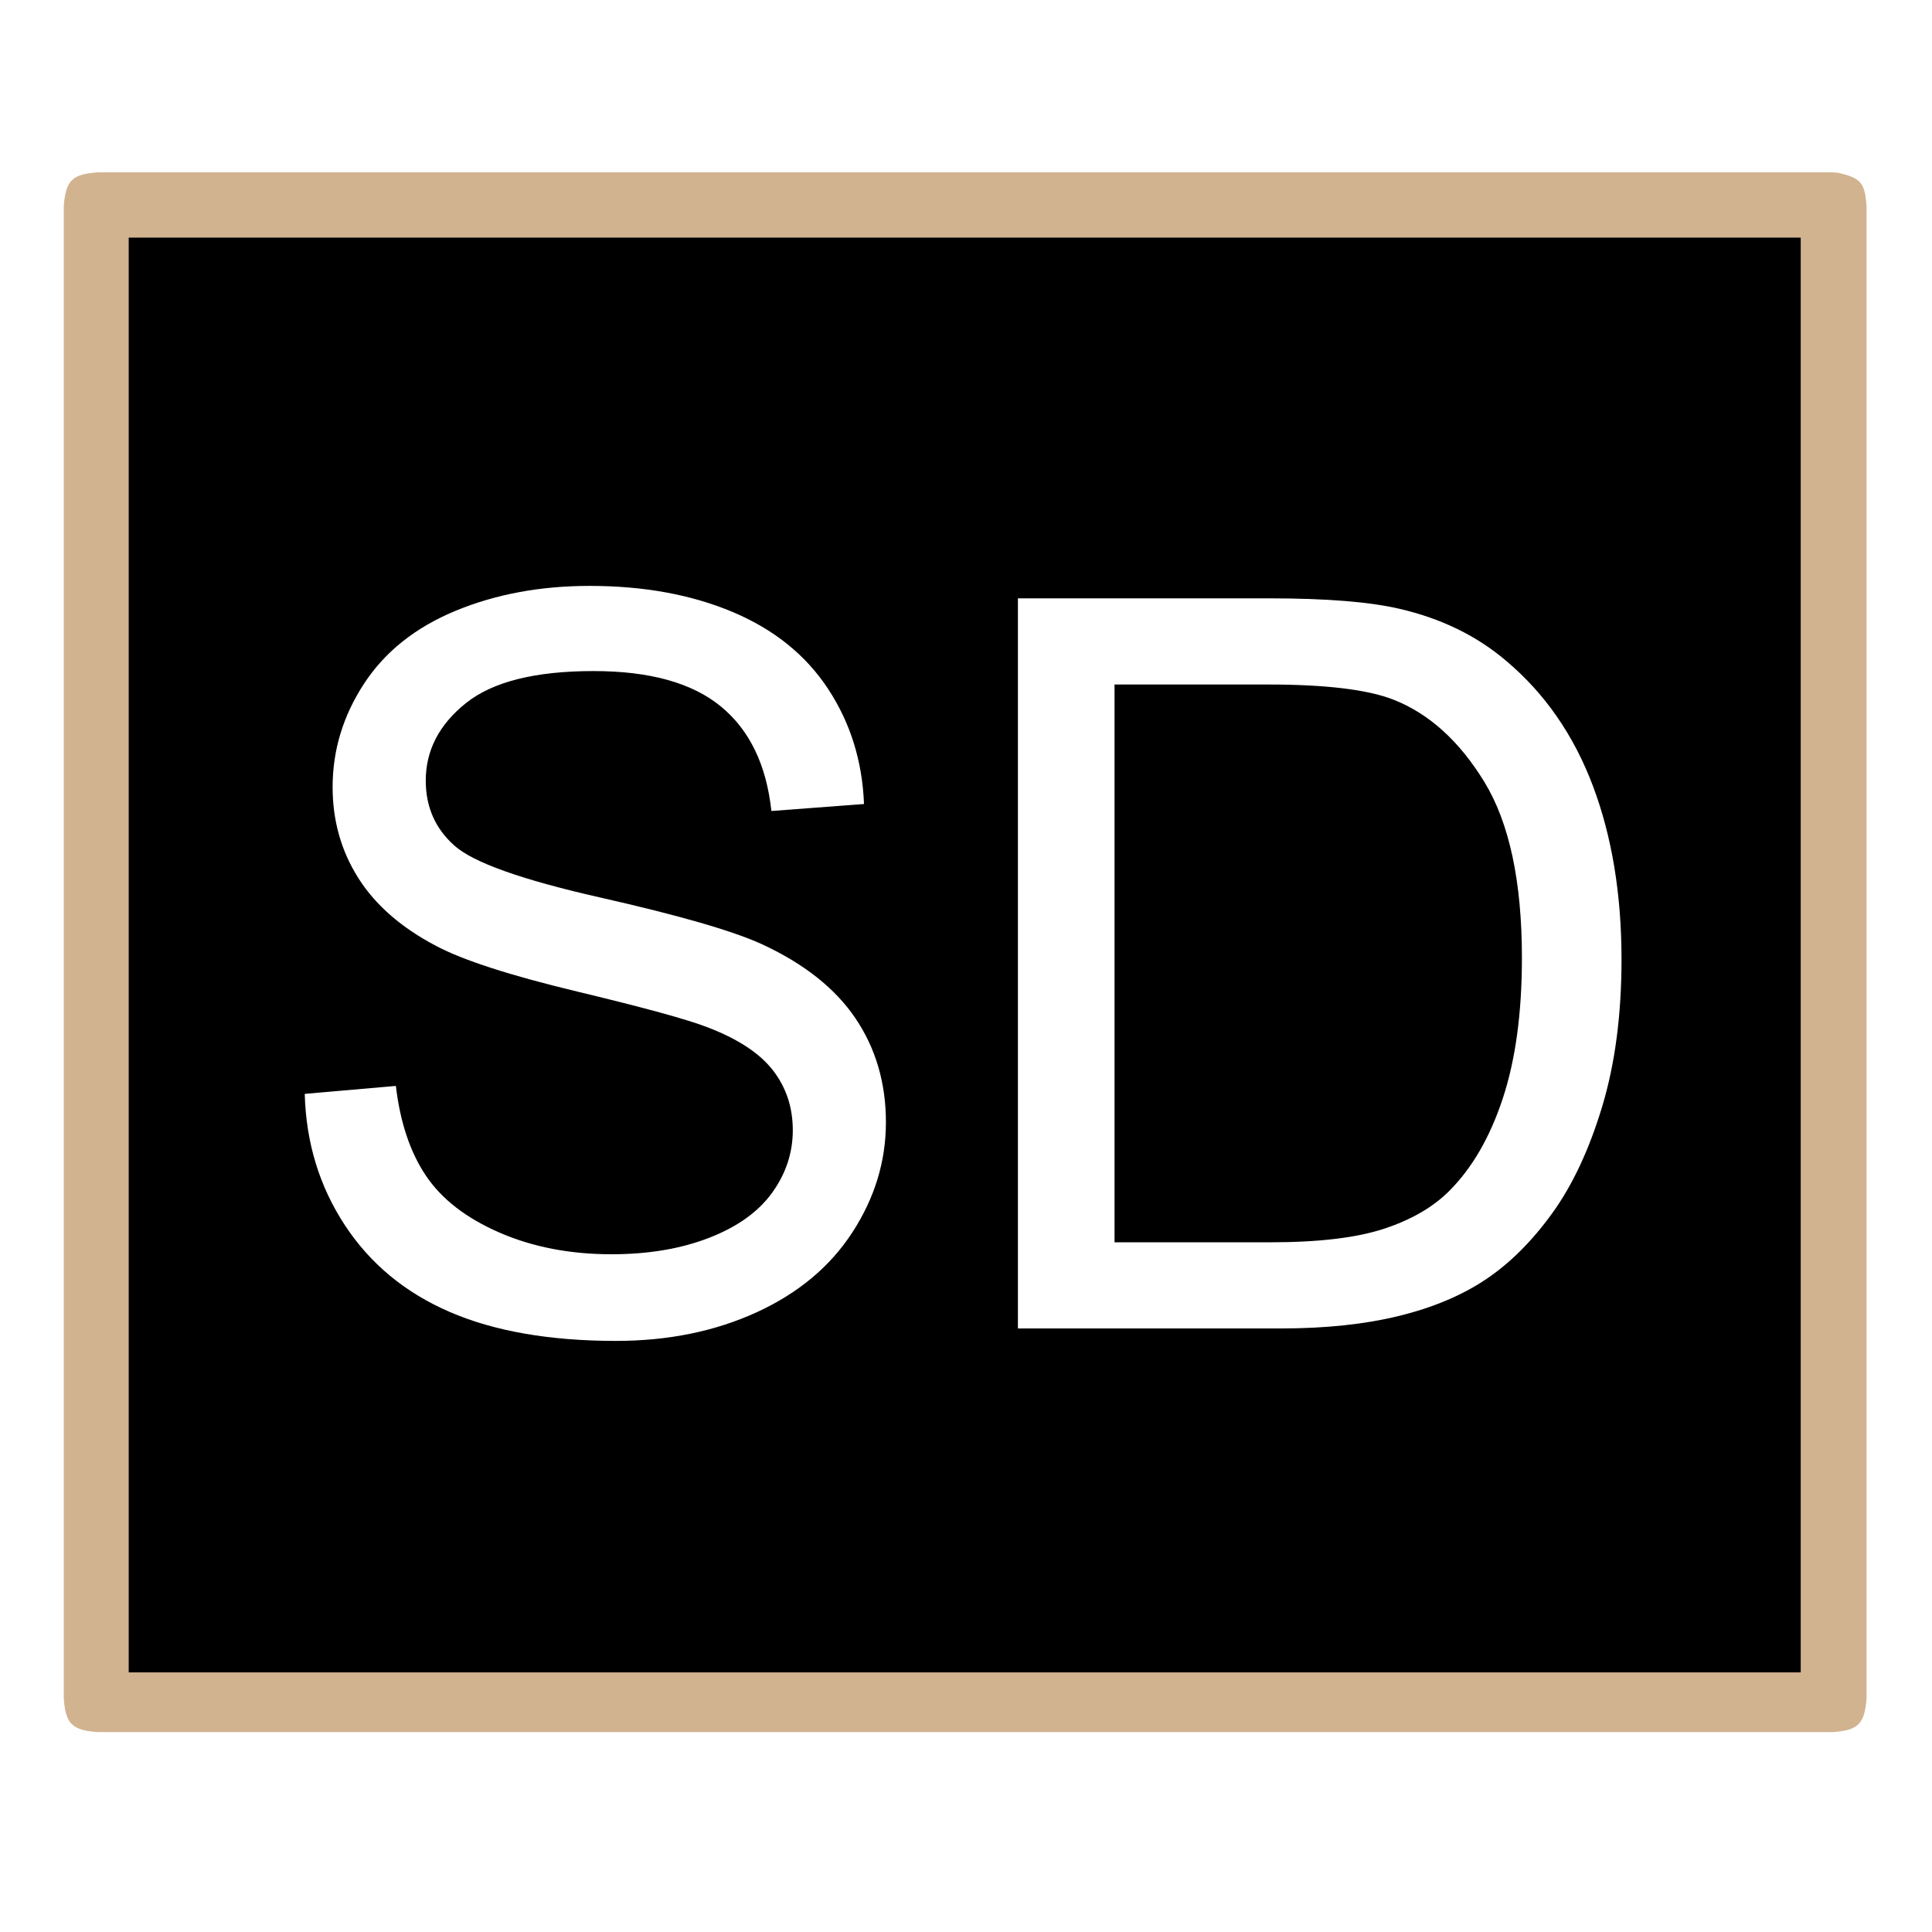 <?xml version="1.0" encoding="UTF-8" standalone="no"?>
<!DOCTYPE svg PUBLIC "-//W3C//DTD SVG 1.1//EN" "http://www.w3.org/Graphics/SVG/1.1/DTD/svg11.dtd">
<svg width="100%" height="100%" viewBox="0 0 100 100" version="1.1" xmlns="http://www.w3.org/2000/svg" xmlns:xlink="http://www.w3.org/1999/xlink" xml:space="preserve" xmlns:serif="http://www.serif.com/" style="fill-rule:evenodd;clip-rule:evenodd;stroke-linejoin:round;stroke-miterlimit:1.414;">
    <g id="sd">
        <g transform="matrix(0.935,0,0,0.935,3.134,2.566)">
            <path d="M98.372,6.816C99.694,7.104 99.887,7.407 99.977,8.669L99.977,91.27C99.873,92.724 99.477,93.044 98.105,93.142L2.051,93.142C0.597,93.038 0.277,92.642 0.179,91.27L0.179,8.669C0.283,7.215 0.679,6.895 2.051,6.797L98.105,6.797C98.194,6.803 98.283,6.809 98.372,6.816ZM3.923,89.397L96.233,89.397L96.233,10.541L3.923,10.541C3.923,36.826 3.923,63.112 3.923,89.397Z" style="fill:rgb(210,179,144);fill-rule:nonzero;"/>
        </g>
        <path d="M93.205,12.298L93.205,86.562L6.662,86.562L6.662,12.298L93.205,12.298ZM15.773,56.619L20.49,56.207C20.713,58.097 21.233,59.648 22.05,60.859C22.866,62.071 24.133,63.051 25.852,63.798C27.57,64.546 29.504,64.92 31.652,64.92C33.559,64.92 35.244,64.636 36.704,64.069C38.165,63.502 39.252,62.724 39.965,61.736C40.678,60.748 41.035,59.669 41.035,58.501C41.035,57.315 40.691,56.28 40.004,55.395C39.316,54.51 38.182,53.766 36.601,53.165C35.587,52.77 33.345,52.155 29.873,51.322C26.402,50.488 23.97,49.702 22.578,48.963C20.774,48.018 19.429,46.845 18.544,45.444C17.659,44.044 17.216,42.476 17.216,40.74C17.216,38.832 17.758,37.049 18.84,35.391C19.923,33.733 21.504,32.474 23.583,31.614C25.663,30.755 27.974,30.326 30.518,30.326C33.319,30.326 35.789,30.777 37.929,31.679C40.068,32.581 41.714,33.909 42.865,35.662C44.017,37.414 44.635,39.399 44.721,41.616L39.927,41.977C39.669,39.588 38.797,37.784 37.31,36.564C35.824,35.344 33.628,34.734 30.724,34.734C27.699,34.734 25.495,35.288 24.112,36.396C22.728,37.505 22.037,38.841 22.037,40.405C22.037,41.762 22.526,42.879 23.506,43.756C24.468,44.632 26.982,45.53 31.046,46.45C35.11,47.369 37.899,48.172 39.411,48.86C41.611,49.874 43.235,51.158 44.283,52.714C45.331,54.269 45.855,56.061 45.855,58.088C45.855,60.099 45.28,61.994 44.128,63.772C42.977,65.551 41.323,66.934 39.166,67.923C37.009,68.911 34.582,69.405 31.884,69.405C28.464,69.405 25.598,68.907 23.287,67.91C20.975,66.913 19.162,65.414 17.848,63.412C16.533,61.409 15.841,59.145 15.773,56.619ZM66.323,68.76C68.609,68.76 70.632,68.546 72.394,68.116C74.155,67.686 75.659,67.055 76.905,66.221C78.151,65.388 79.298,64.245 80.346,62.793C81.395,61.341 82.254,59.506 82.924,57.289C83.594,55.072 83.929,52.529 83.929,49.659C83.929,46.291 83.435,43.296 82.447,40.675C81.459,38.055 79.968,35.902 77.975,34.218C76.445,32.912 74.598,32.01 72.433,31.511C70.886,31.15 68.643,30.97 65.704,30.97L52.687,30.97L52.687,68.76L66.323,68.76ZM65.627,35.43C68.6,35.43 70.757,35.687 72.097,36.203C73.953,36.925 75.53,38.347 76.828,40.469C78.125,42.592 78.774,45.629 78.774,49.582C78.774,52.434 78.443,54.862 77.781,56.864C77.12,58.866 76.196,60.46 75.01,61.646C74.168,62.488 73.038,63.141 71.621,63.605C70.203,64.069 68.248,64.301 65.756,64.301L57.688,64.301L57.688,35.43L65.627,35.43Z"/>
    </g>
</svg>
